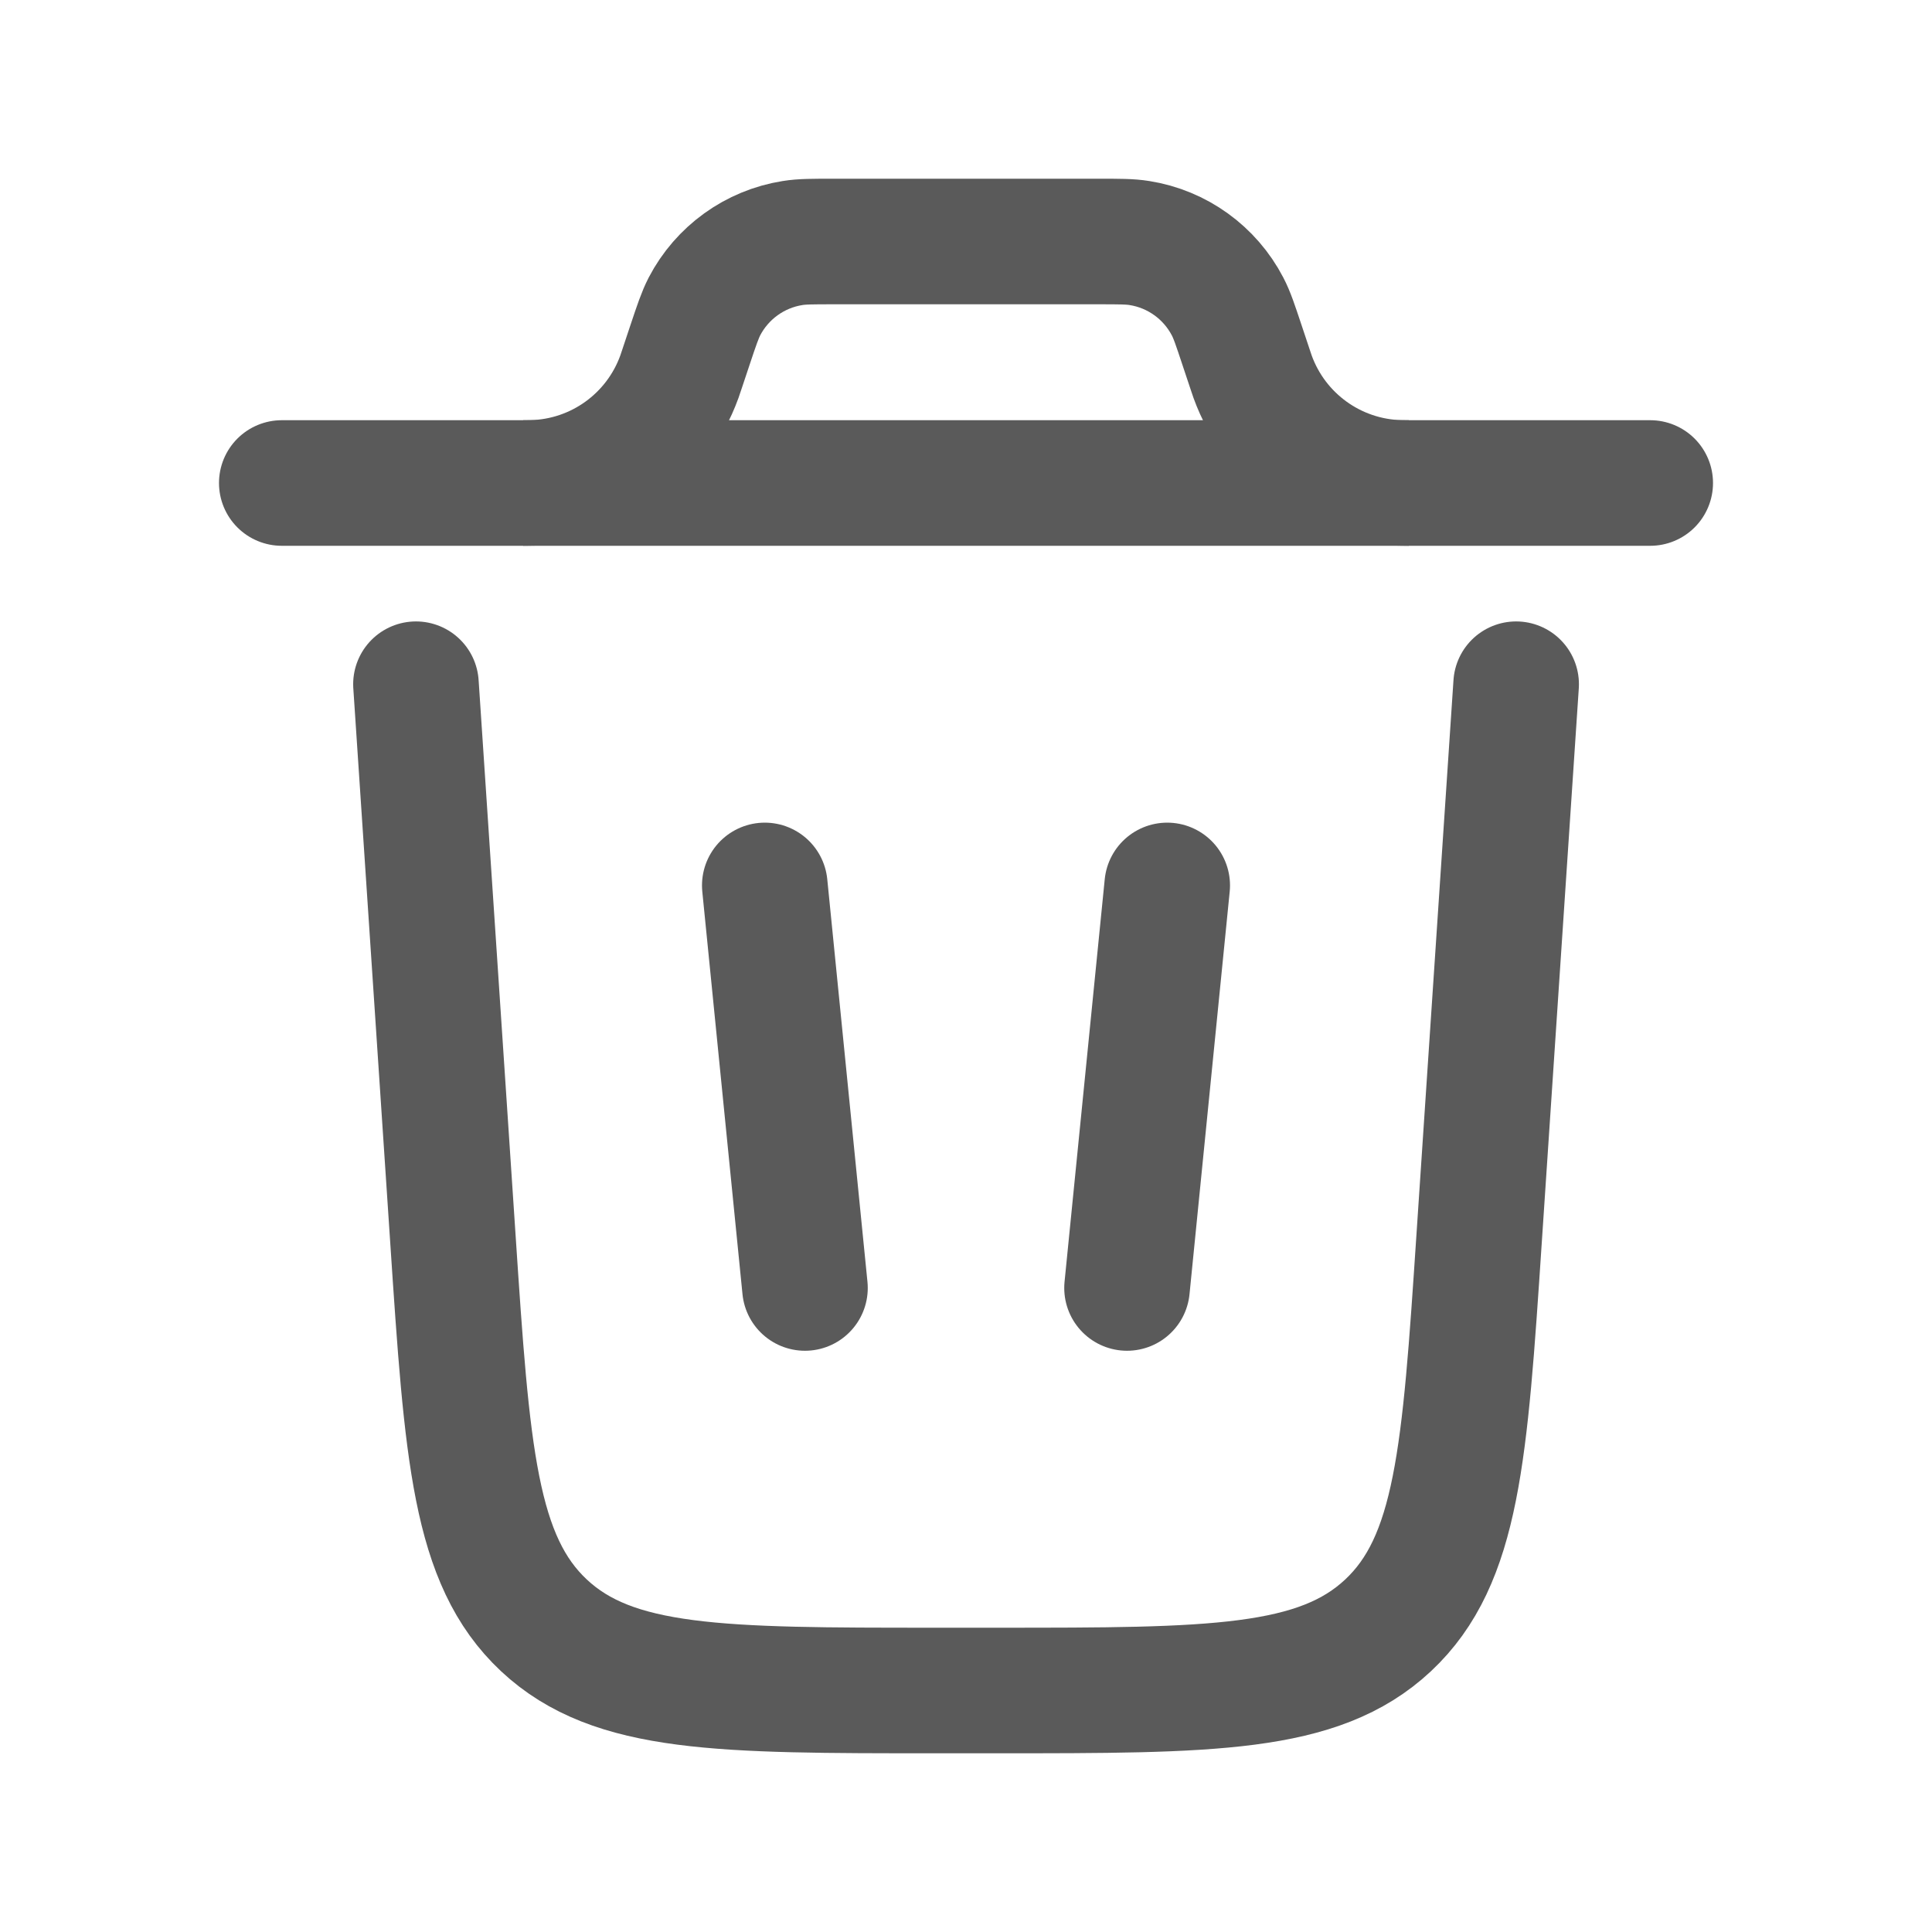 <svg width="20" height="20" viewBox="0 0 20 20" fill="none" xmlns="http://www.w3.org/2000/svg">
<path d="M17.083 5H2.917" stroke="#5A5A5A" stroke-width="1.3" stroke-linecap="round"/>
<path d="M15.695 7.083L15.311 12.833C15.164 15.045 15.09 16.151 14.369 16.826C13.648 17.5 12.54 17.5 10.322 17.5H9.678C7.461 17.5 6.352 17.5 5.631 16.826C4.91 16.151 4.836 15.045 4.689 12.833L4.306 7.083" stroke="#5A5A5A" stroke-width="1.3" stroke-linecap="round"/>
<path d="M7.917 9.166L8.333 13.333" stroke="#5A5A5A" stroke-width="1.3" stroke-linecap="round"/>
<path d="M12.083 9.166L11.667 13.333" stroke="#5A5A5A" stroke-width="1.3" stroke-linecap="round"/>
<path d="M5.417 5C5.463 5 5.487 5 5.508 4.999C6.194 4.982 6.799 4.546 7.033 3.9C7.04 3.88 7.047 3.858 7.062 3.814L7.143 3.571C7.212 3.364 7.247 3.261 7.292 3.173C7.475 2.822 7.813 2.578 8.204 2.516C8.302 2.5 8.411 2.5 8.629 2.5H11.371C11.589 2.5 11.698 2.5 11.796 2.516C12.187 2.578 12.525 2.822 12.708 3.173C12.754 3.261 12.788 3.364 12.857 3.571L12.938 3.814C12.953 3.858 12.96 3.88 12.967 3.9C13.201 4.546 13.806 4.982 14.492 4.999C14.514 5 14.537 5 14.583 5" stroke="#5A5A5A" stroke-width="1.3"/>
</svg>

